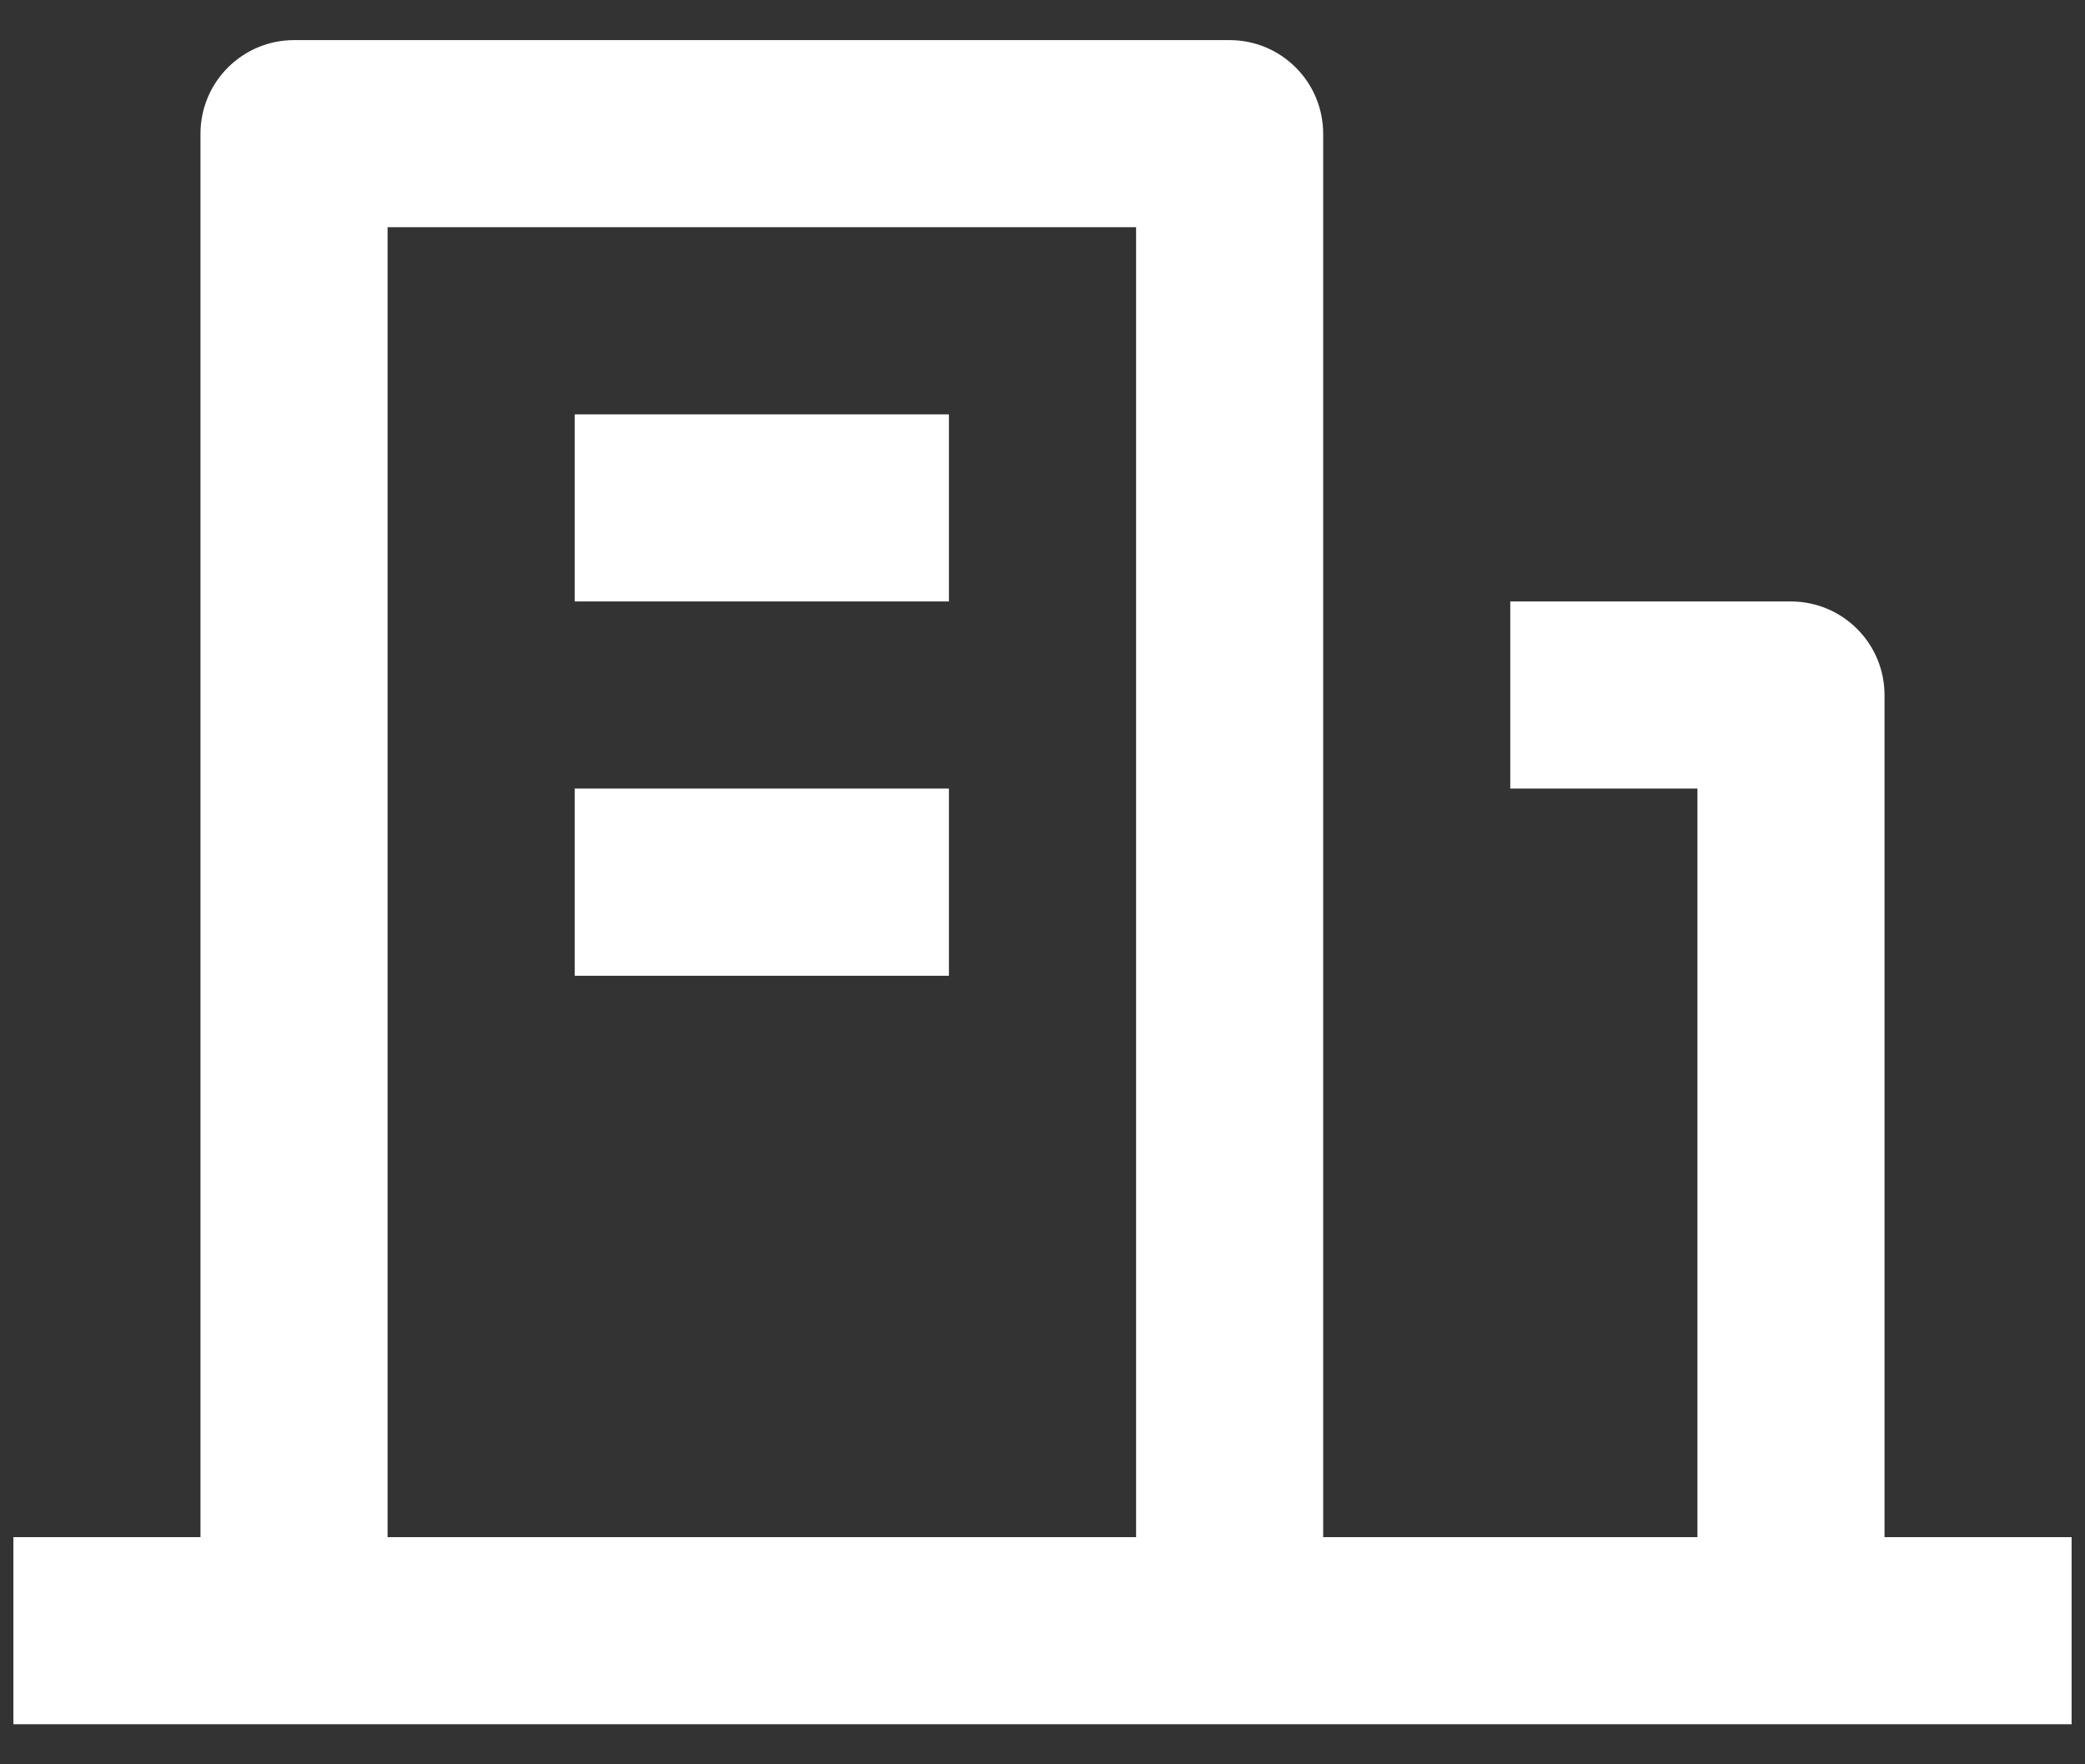 <svg width="26" height="22" viewBox="0 0 26 22" fill="none" xmlns="http://www.w3.org/2000/svg">
<rect x="0" y="0" width="26" height="22" fill="#333333" stroke="none"/>
<path d="M23.5 19.167H25.833V21.5H0.167V19.167H2.5V1.667C2.5 1.357 2.623 1.06 2.842 0.842C3.061 0.623 3.357 0.5 3.667 0.5H15.333C15.643 0.5 15.94 0.623 16.158 0.842C16.377 1.06 16.5 1.357 16.5 1.667V19.167H21.167V9.833H18.833V7.5H22.333C22.643 7.5 22.94 7.623 23.158 7.842C23.377 8.06 23.5 8.357 23.5 8.667V19.167ZM4.833 2.833V19.167H14.167V2.833H4.833ZM7.167 9.833H11.833V12.167H7.167V9.833ZM7.167 5.167H11.833V7.5H7.167V5.167Z" fill="white"/>
</svg>
